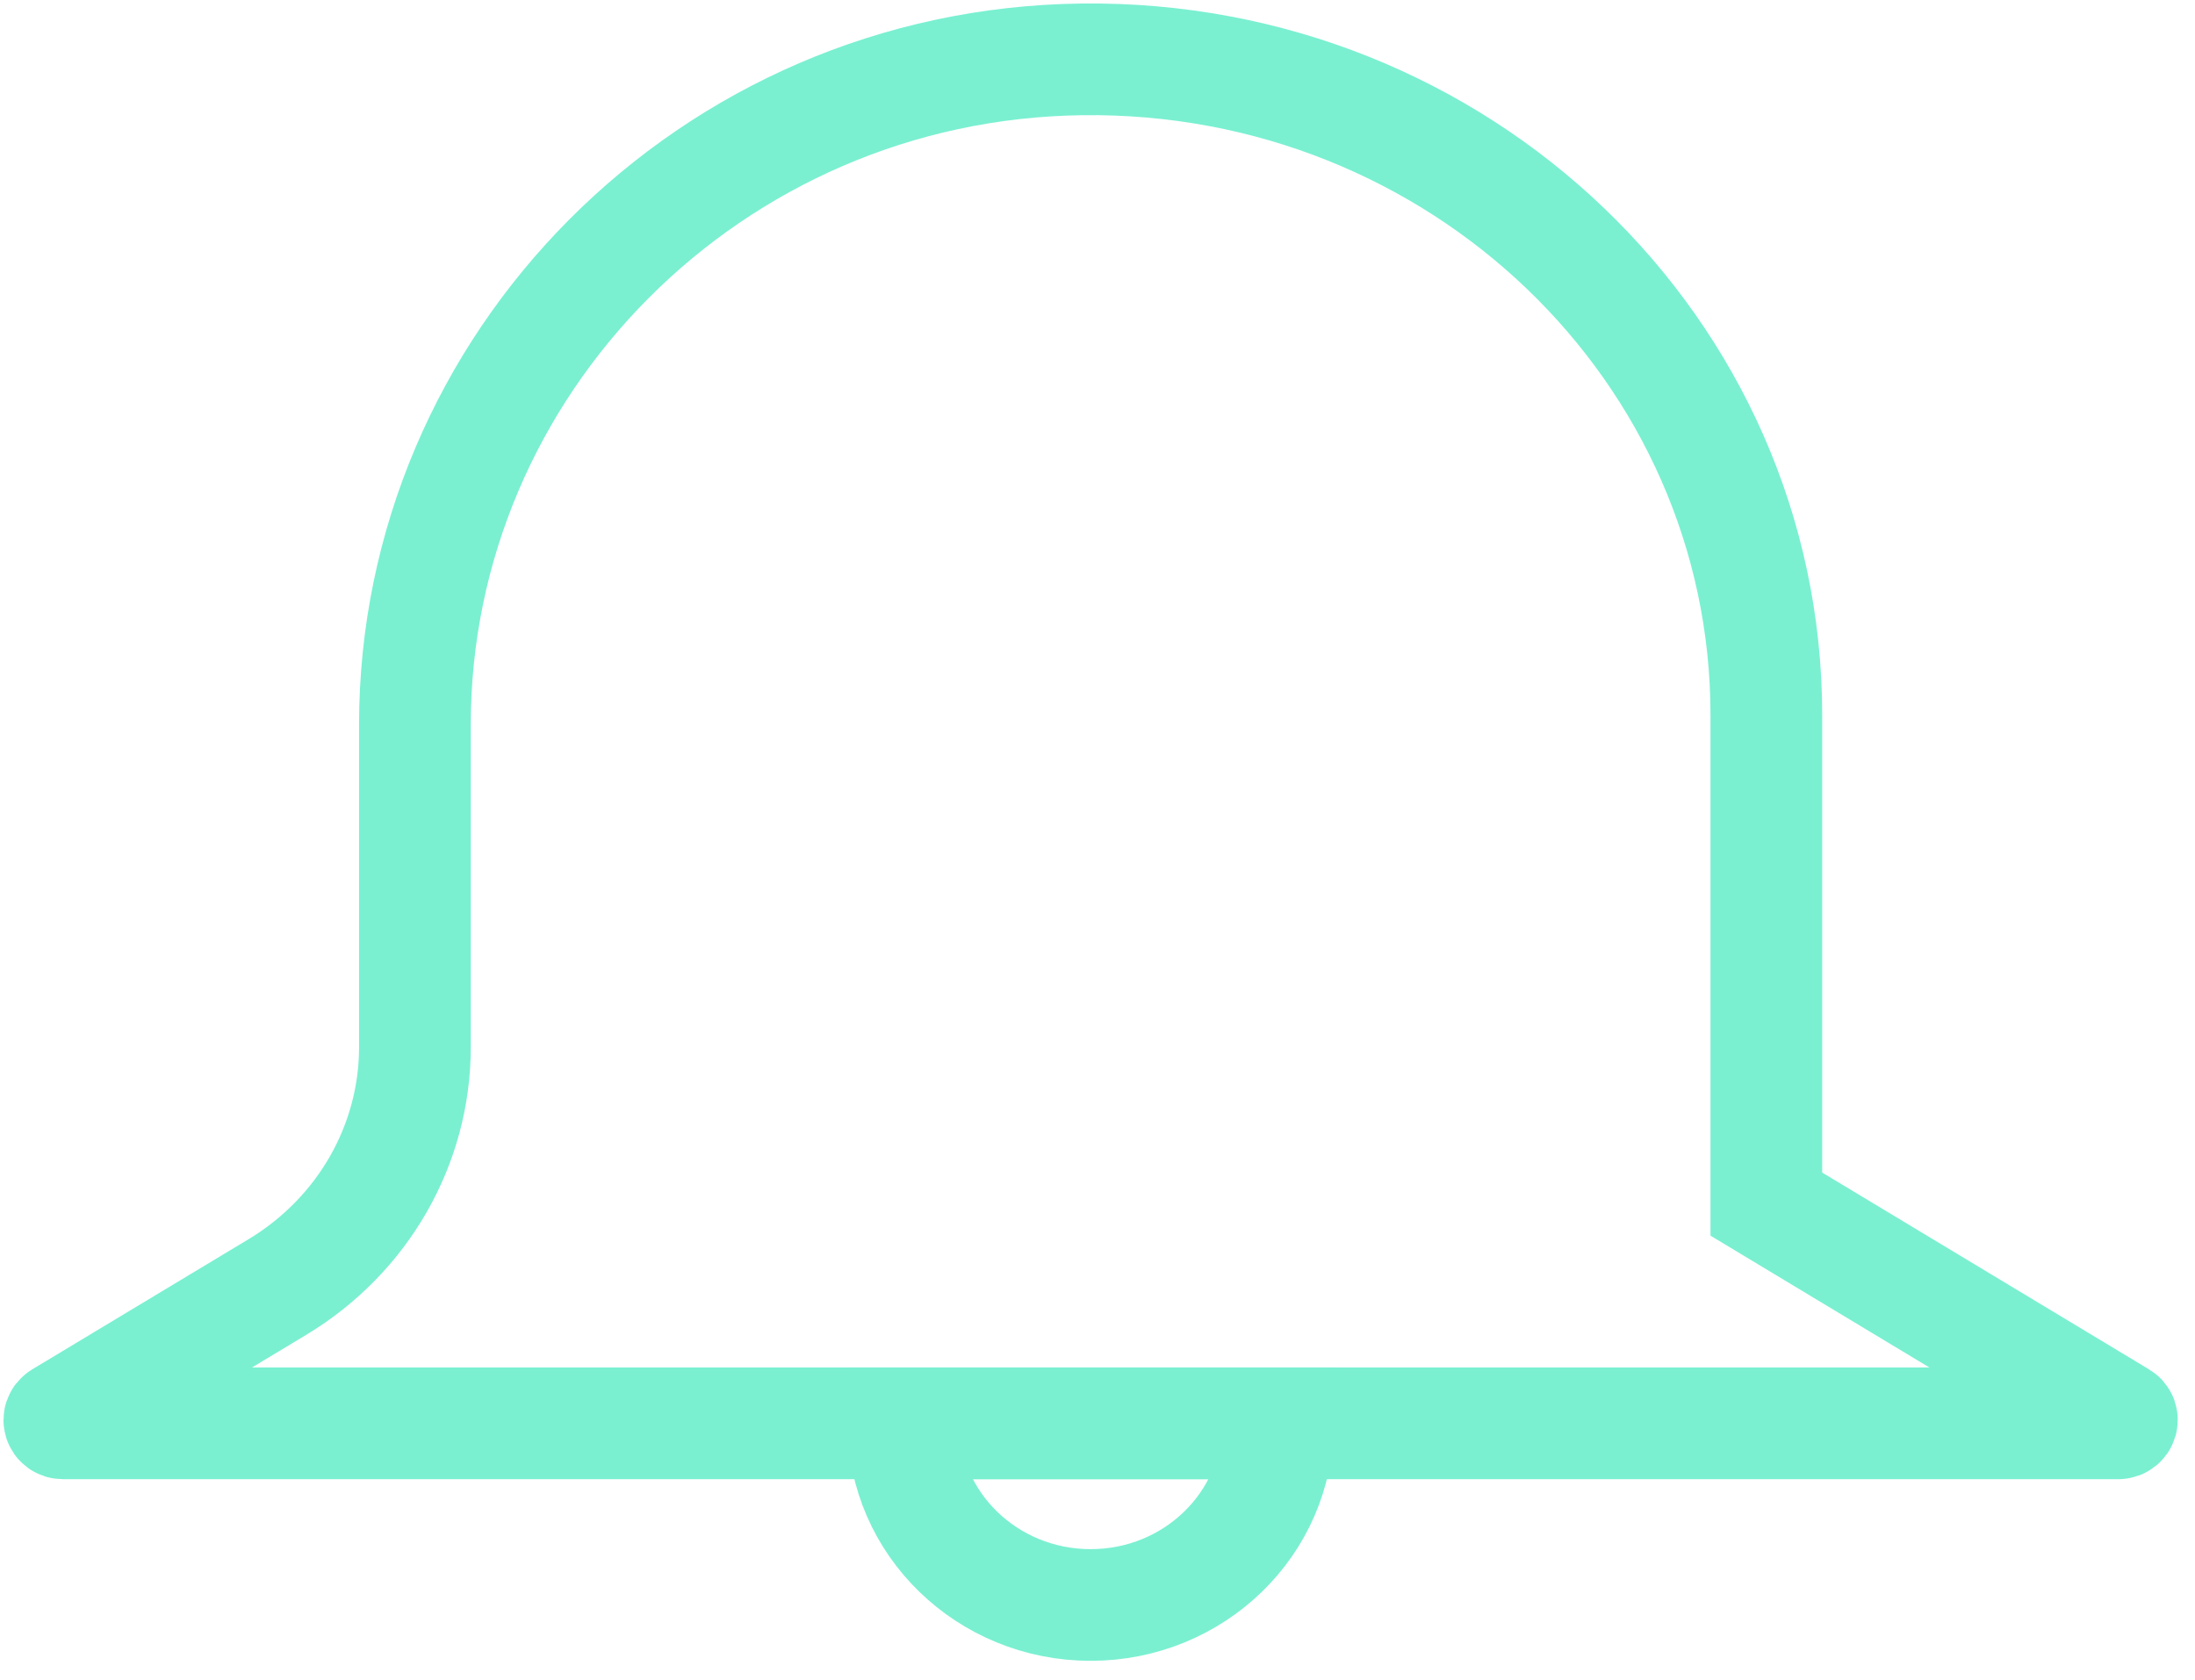 <svg width="111" height="85" viewBox="0 0 111 85" fill="none" xmlns="http://www.w3.org/2000/svg">
<path d="M54.701 3.003C35.927 3.238 20.982 18.432 20.982 36.658V52.975C20.982 57.907 18.353 62.491 14.041 65.095L3.082 71.691C2.935 71.783 2.998 71.998 3.177 71.998H107.129C107.297 71.998 107.371 71.773 107.224 71.691L89.323 60.909V36.168C89.323 17.707 73.779 2.758 54.701 3.003Z" stroke="#7AF0D1" stroke-width="5.649" stroke-miterlimit="10"/>
<path d="M55.153 81.187C60.38 81.187 64.618 77.072 64.618 71.998H45.687C45.687 77.072 49.926 81.187 55.153 81.187Z" stroke="#7AF0D1" stroke-width="5.649" stroke-miterlimit="10"/>
</svg>

